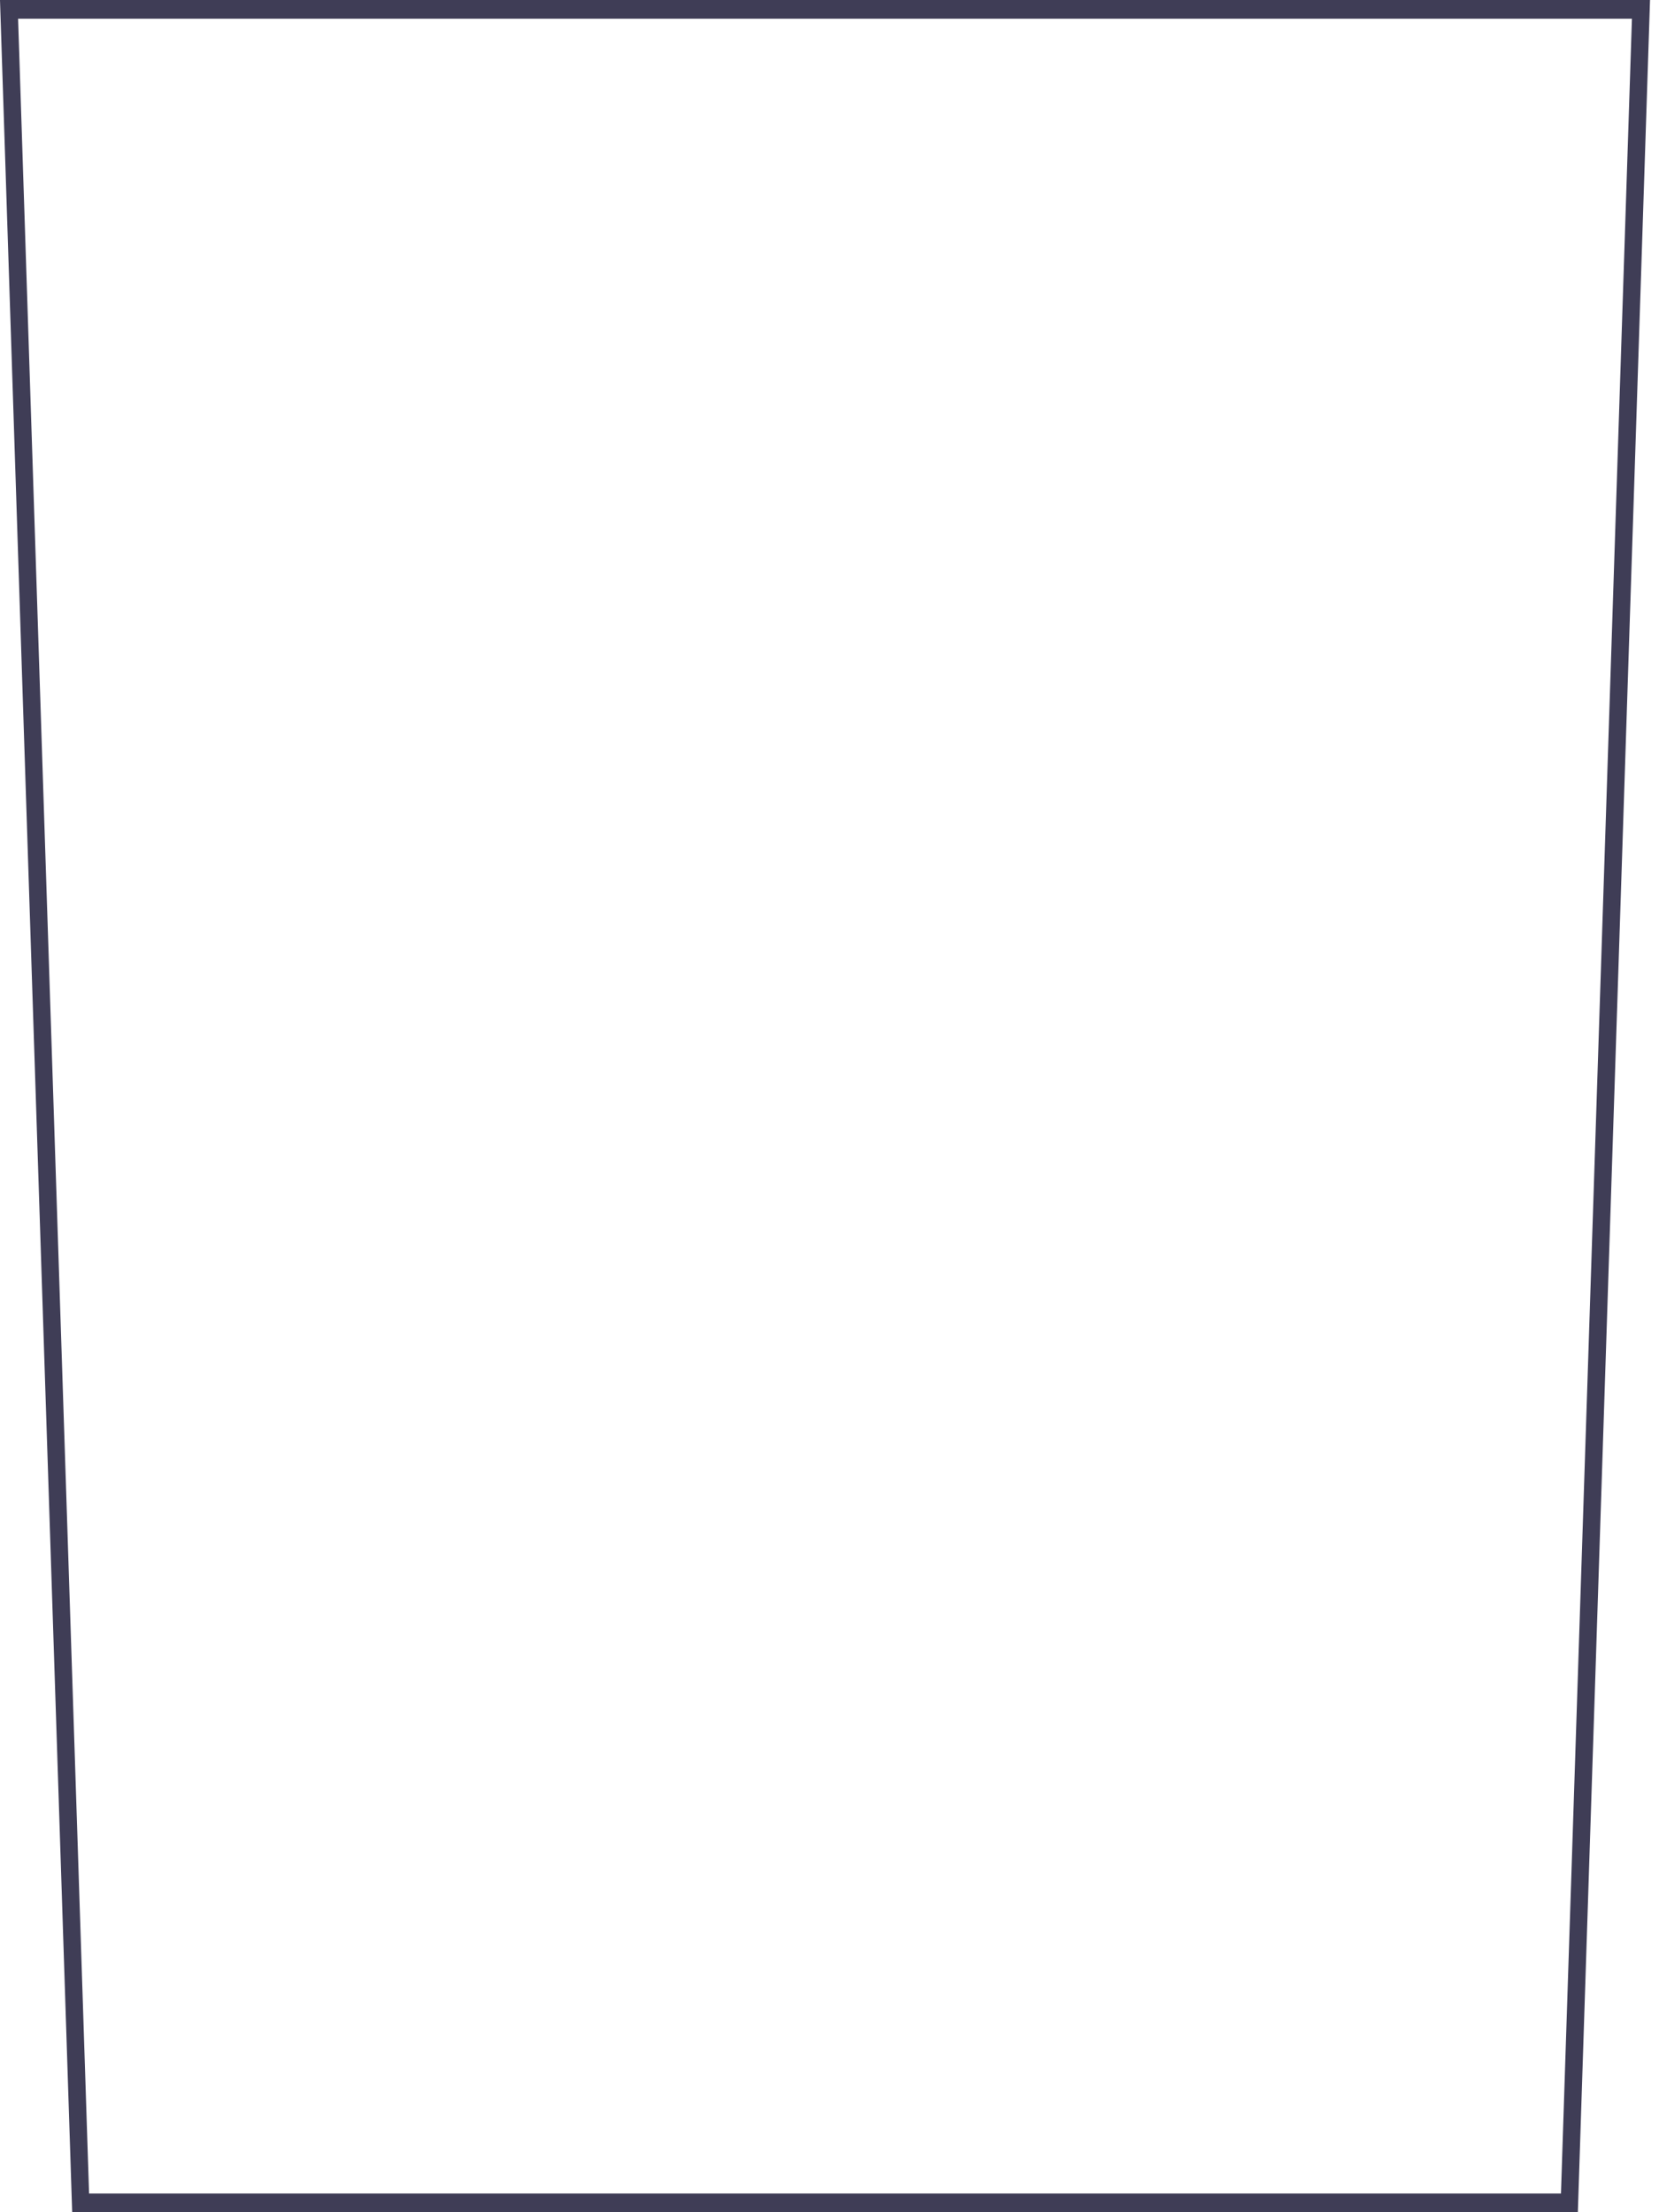 <svg width="120" height="160" viewBox="0 0 120 160" fill="none" xmlns="http://www.w3.org/2000/svg">
<path id="Path 8" d="M114.13 160.001H5.221L5.2 159.348L0 0H119.351L114.13 160.001ZM6.443 158.646H112.909L118.042 1.355H1.309L6.443 158.646Z" fill="#3F3D56"/>
</svg>
